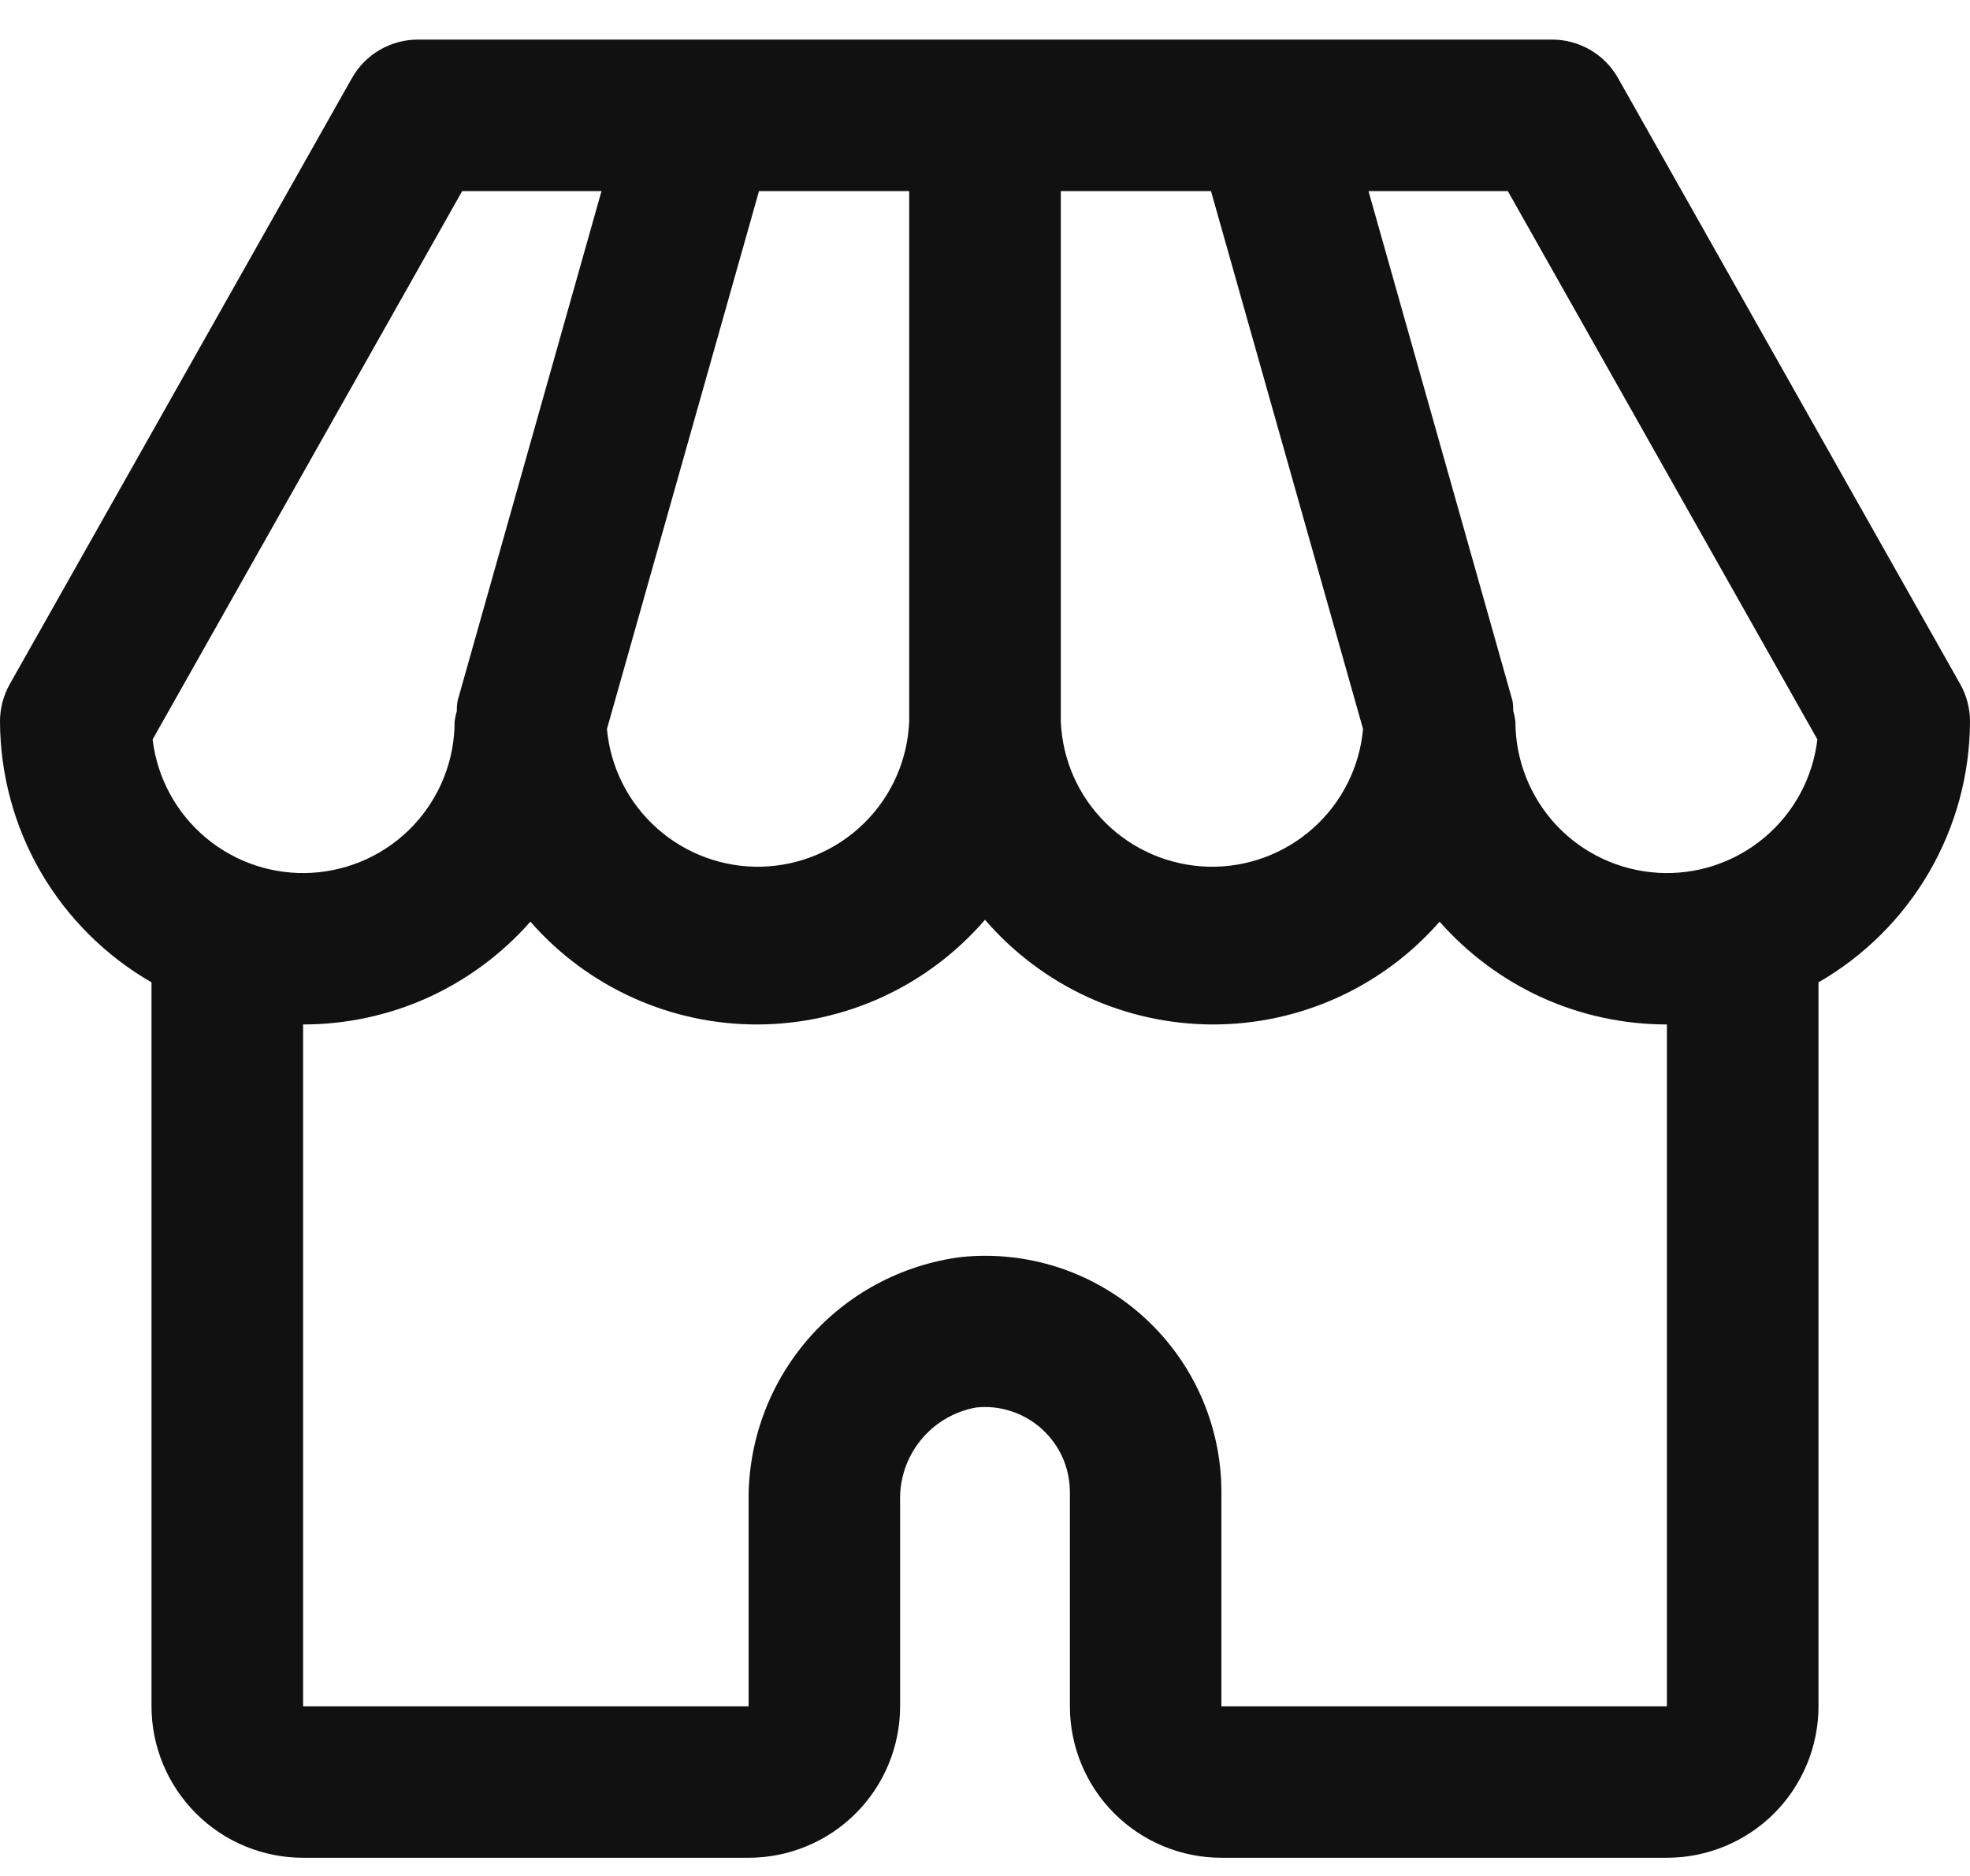 <svg width="21" height="20" viewBox="0 0 21 20" fill="none" xmlns="http://www.w3.org/2000/svg">
<path d="M21 7.691C21 7.552 20.964 7.415 20.896 7.294L17.248 0.832C17.178 0.708 17.076 0.604 16.952 0.532C16.828 0.46 16.688 0.422 16.545 0.422H4.455C4.312 0.422 4.172 0.46 4.048 0.532C3.924 0.604 3.822 0.708 3.752 0.832L0.104 7.294C0.036 7.415 0 7.552 0 7.691C0.002 8.256 0.152 8.81 0.435 9.298C0.719 9.786 1.126 10.191 1.615 10.473V18.191C1.615 18.619 1.786 19.03 2.089 19.333C2.391 19.636 2.802 19.806 3.231 19.806H7.98C8.408 19.806 8.819 19.636 9.122 19.333C9.425 19.03 9.595 18.619 9.595 18.191V16.005C9.588 15.769 9.665 15.539 9.814 15.355C9.962 15.172 10.171 15.048 10.403 15.006C10.529 14.992 10.657 15.005 10.778 15.045C10.898 15.084 11.01 15.148 11.104 15.233C11.198 15.318 11.274 15.421 11.326 15.537C11.378 15.653 11.404 15.778 11.405 15.905V18.191C11.405 18.619 11.575 19.03 11.878 19.333C12.181 19.636 12.592 19.806 13.02 19.806H17.769C18.198 19.806 18.608 19.636 18.912 19.333C19.214 19.03 19.385 18.619 19.385 18.191V10.473C19.874 10.191 20.281 9.786 20.564 9.298C20.848 8.81 20.998 8.256 21 7.691ZM19.373 7.883C19.325 8.292 19.122 8.668 18.805 8.932C18.489 9.196 18.084 9.33 17.673 9.305C17.262 9.28 16.875 9.1 16.593 8.8C16.311 8.5 16.154 8.103 16.154 7.691C16.149 7.653 16.142 7.616 16.131 7.58C16.131 7.543 16.129 7.507 16.123 7.471L14.588 2.037H16.073L19.373 7.883ZM8.091 2.037H9.692V7.691C9.675 8.101 9.504 8.489 9.211 8.776C8.919 9.064 8.529 9.229 8.119 9.24C7.709 9.25 7.311 9.104 7.004 8.831C6.698 8.559 6.507 8.18 6.47 7.772L8.091 2.037ZM11.308 2.037H12.909L14.53 7.772C14.493 8.18 14.302 8.559 13.996 8.831C13.689 9.104 13.291 9.25 12.881 9.24C12.471 9.229 12.081 9.064 11.789 8.776C11.496 8.489 11.325 8.101 11.308 7.691V2.037ZM4.927 2.037H6.412L4.878 7.471C4.872 7.507 4.869 7.543 4.87 7.58C4.859 7.616 4.851 7.653 4.846 7.691C4.847 8.103 4.689 8.5 4.407 8.8C4.125 9.1 3.738 9.28 3.327 9.305C2.916 9.33 2.511 9.196 2.195 8.932C1.879 8.668 1.675 8.292 1.627 7.883L4.927 2.037ZM17.769 18.191H13.02V15.905C13.02 15.553 12.945 15.204 12.802 14.882C12.658 14.56 12.449 14.272 12.187 14.036C11.925 13.8 11.617 13.622 11.282 13.512C10.947 13.403 10.592 13.365 10.242 13.402C9.611 13.484 9.032 13.794 8.615 14.275C8.199 14.755 7.972 15.372 7.98 16.008V18.191H3.231V10.922C3.689 10.922 4.143 10.825 4.561 10.636C4.979 10.446 5.351 10.17 5.654 9.826C5.956 10.172 6.33 10.449 6.749 10.638C7.167 10.827 7.622 10.924 8.082 10.922C8.541 10.92 8.995 10.819 9.412 10.627C9.829 10.434 10.2 10.154 10.5 9.806C10.8 10.154 11.171 10.434 11.588 10.627C12.005 10.819 12.459 10.92 12.918 10.922C13.378 10.924 13.833 10.827 14.252 10.638C14.67 10.449 15.044 10.172 15.346 9.826C15.649 10.17 16.021 10.446 16.439 10.636C16.857 10.825 17.311 10.922 17.769 10.922V18.191Z" fill="#111111"/>
</svg>
